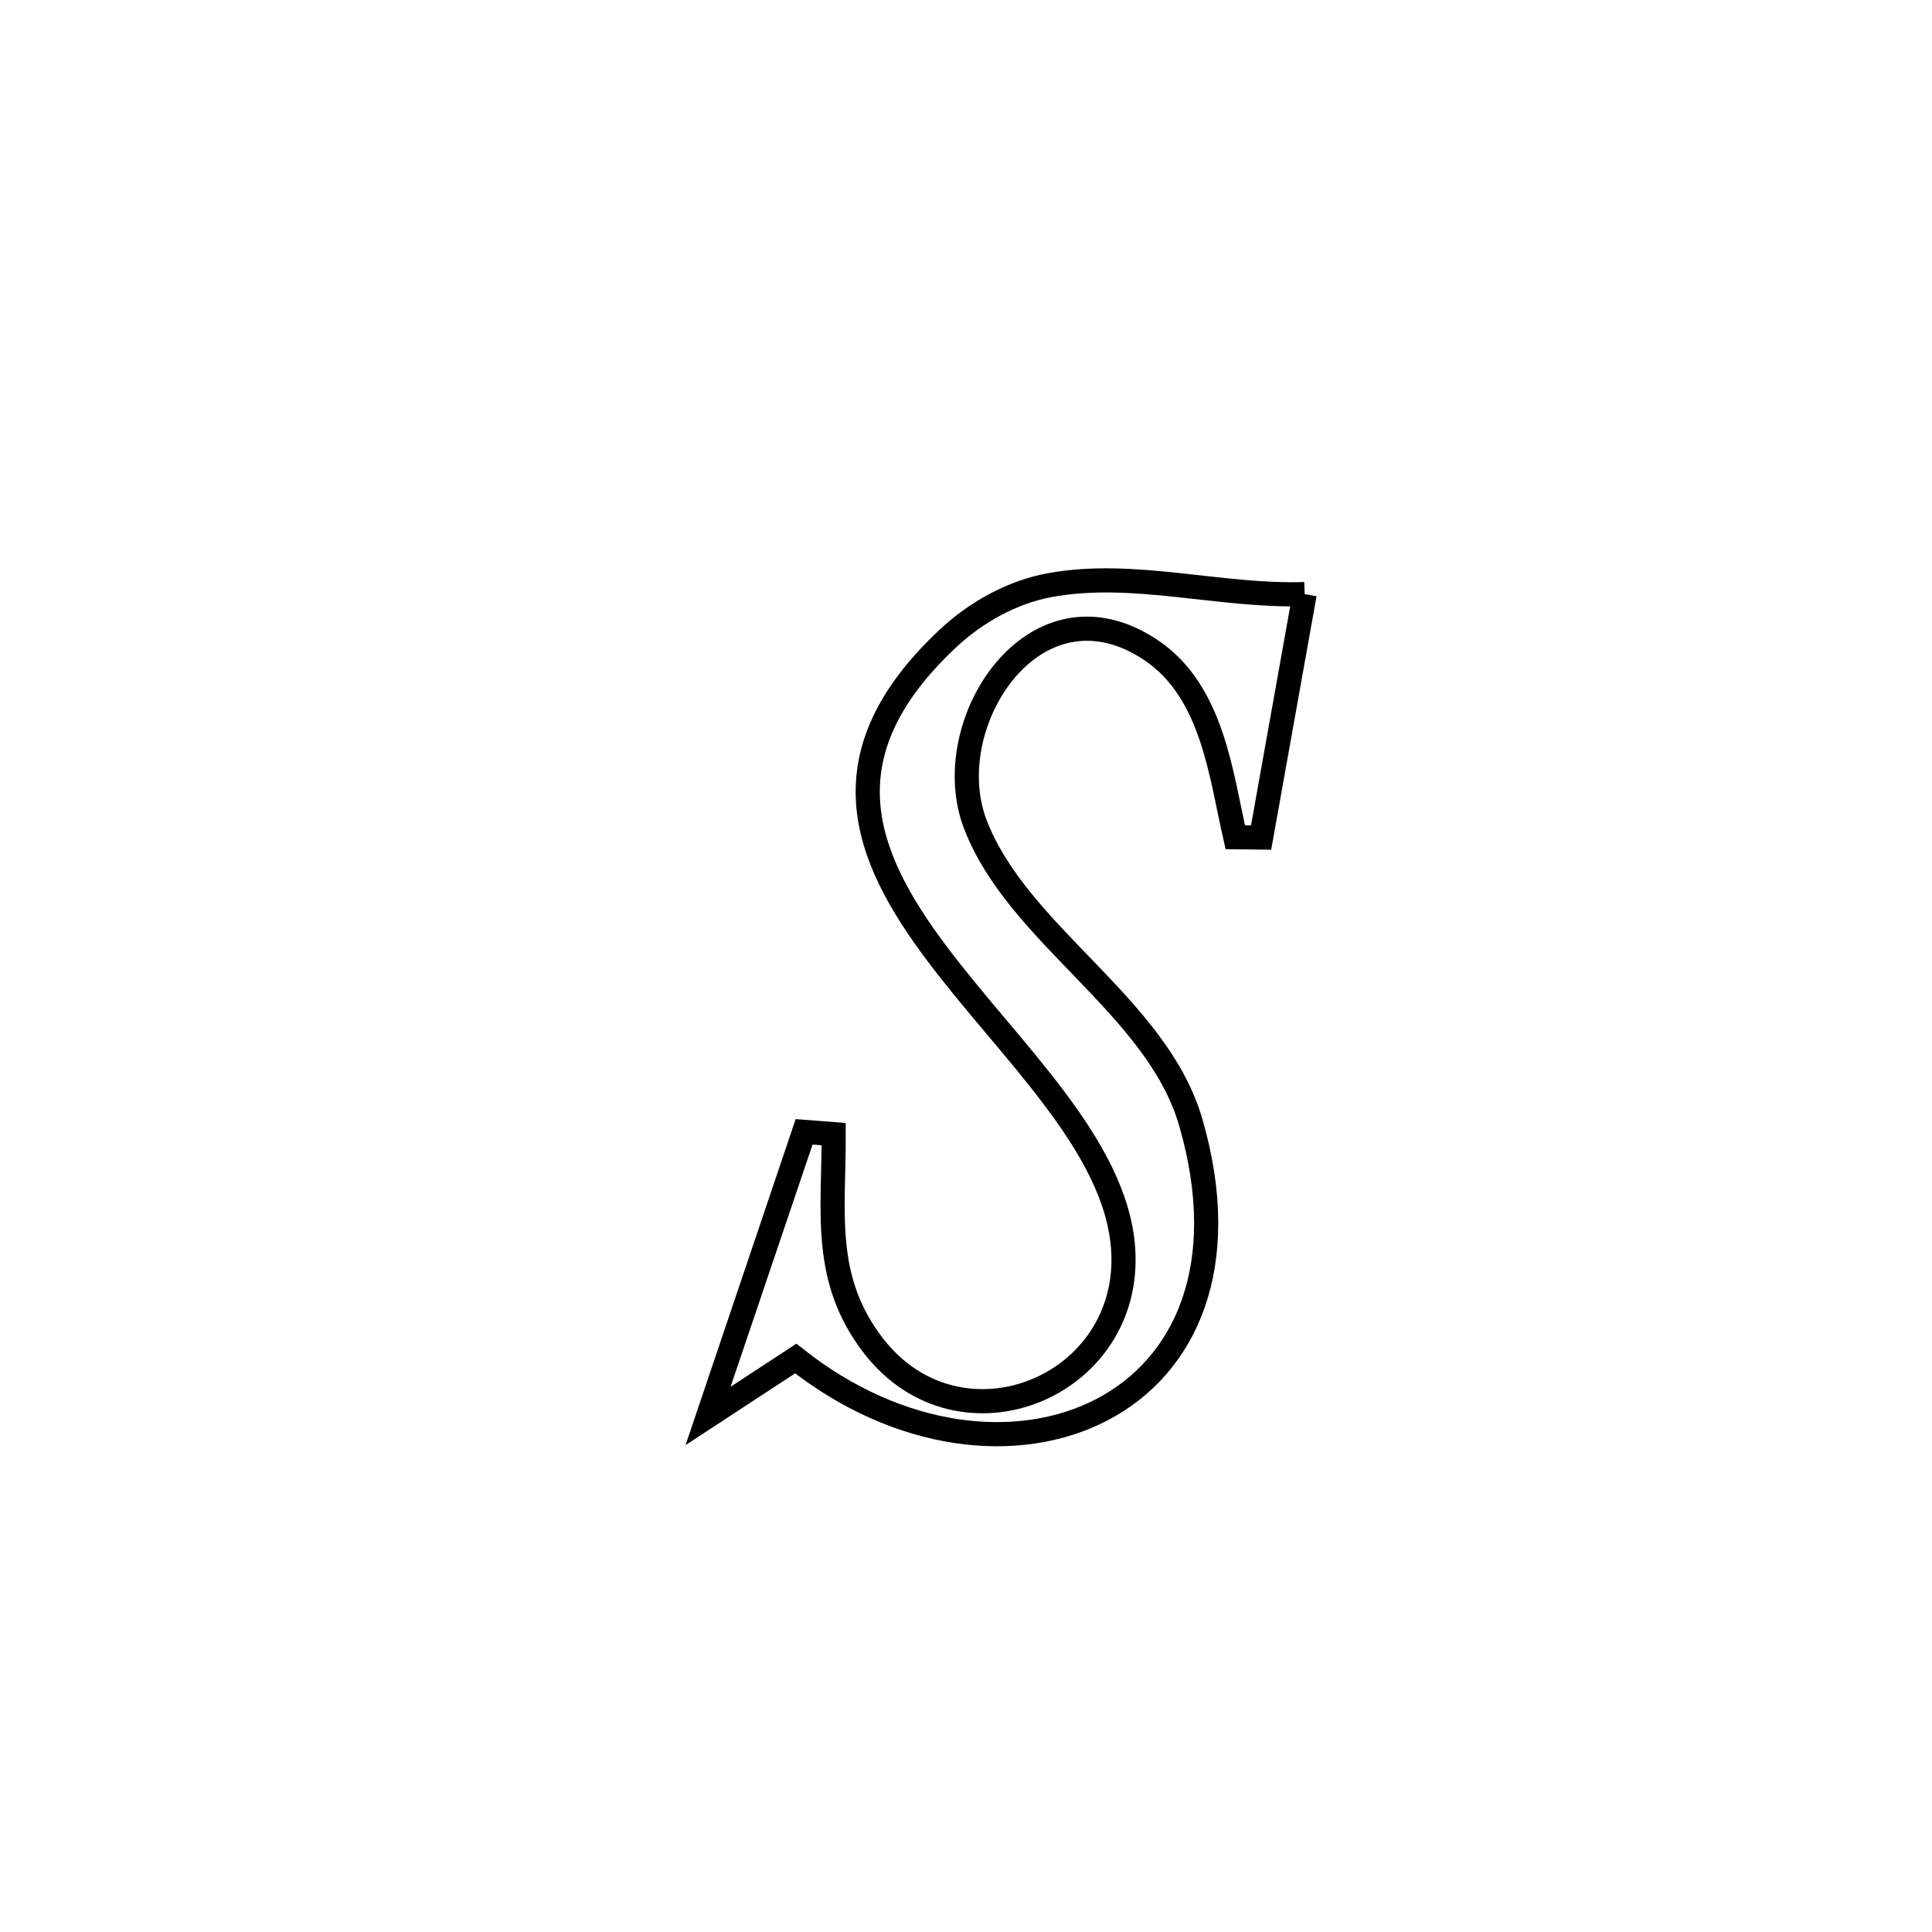 <svg xmlns="http://www.w3.org/2000/svg" viewBox="0.0 0.0 24.0 24.0" height="200px" width="200px"><path fill="none" stroke="black" stroke-width=".3" stroke-opacity="1.0"  filling="0" d="M16.207 7.38 L16.207 7.38 C16.136 7.774 15.737 10.009 15.666 10.404 L15.666 10.404 C15.559 10.403 15.452 10.401 15.345 10.4 L15.345 10.4 C15.166 9.621 15.063 8.587 14.297 8.075 C12.857 7.112 11.638 8.99 12.115 10.238 C12.644 11.62 14.373 12.491 14.793 13.945 C15.309 15.732 14.723 16.973 13.688 17.512 C12.652 18.052 11.167 17.892 9.885 16.876 L9.885 16.876 C9.521 17.114 9.158 17.353 8.794 17.591 L8.794 17.591 C8.801 17.57 9.938 14.211 9.989 14.06 L9.989 14.06 C10.111 14.069 10.233 14.078 10.356 14.088 L10.356 14.088 C10.361 15.045 10.204 15.889 10.856 16.725 C11.931 18.104 14.073 17.233 13.952 15.51 C13.861 14.223 12.543 13.052 11.635 11.84 C10.726 10.629 10.228 9.378 11.776 7.931 C12.124 7.605 12.575 7.353 13.045 7.268 C14.082 7.079 15.153 7.415 16.207 7.38 L16.207 7.38"></path></svg>